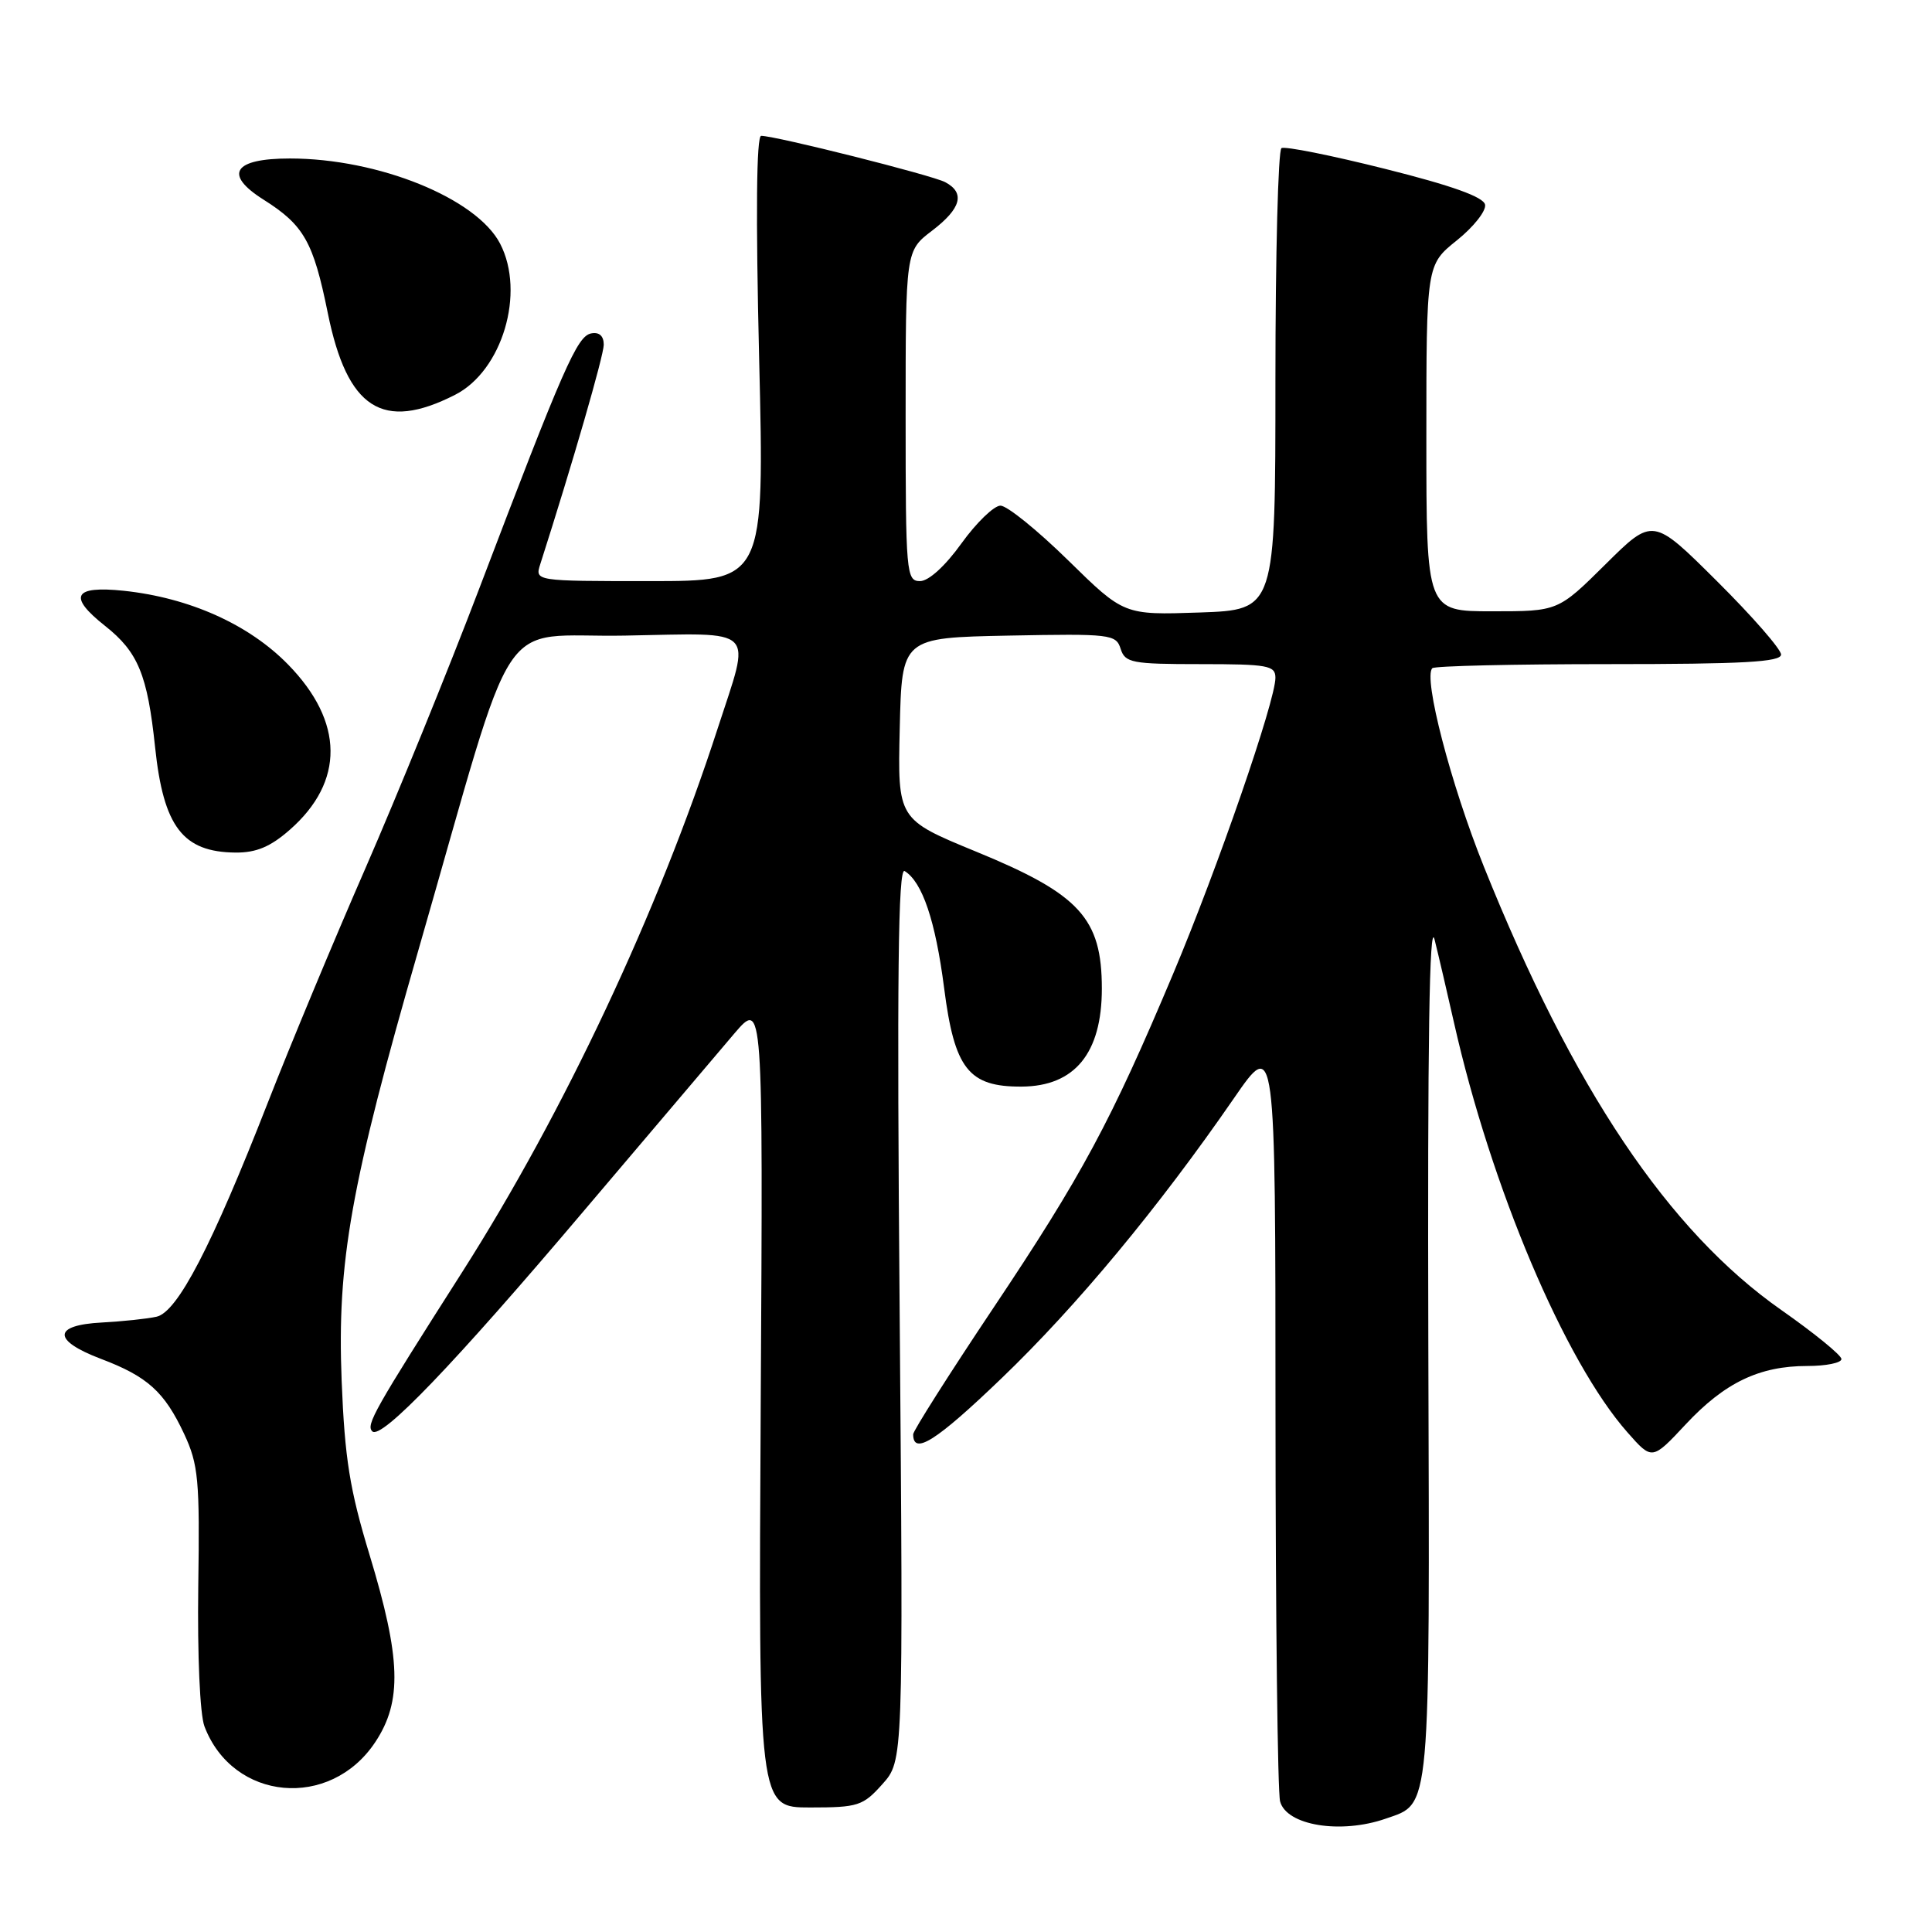 <?xml version="1.0" encoding="UTF-8" standalone="no"?>
<!DOCTYPE svg PUBLIC "-//W3C//DTD SVG 1.1//EN" "http://www.w3.org/Graphics/SVG/1.1/DTD/svg11.dtd" >
<svg xmlns="http://www.w3.org/2000/svg" xmlns:xlink="http://www.w3.org/1999/xlink" version="1.1" viewBox="0 0 256 256">
 <g >
 <path fill="currentColor"
d=" M 183.62 240.98 C 189.63 238.89 189.45 240.89 189.26 178.00 C 189.15 138.17 189.40 121.73 190.09 124.50 C 190.64 126.70 191.79 131.65 192.66 135.50 C 197.58 157.33 207.35 180.41 215.65 189.80 C 218.91 193.50 218.91 193.50 223.36 188.74 C 228.52 183.21 233.12 181.00 239.47 181.00 C 241.96 181.00 244.00 180.59 244.00 180.08 C 244.00 179.58 240.42 176.66 236.04 173.59 C 221.07 163.10 208.44 144.28 196.62 114.83 C 192.23 103.91 188.56 89.77 189.79 88.54 C 190.09 88.24 200.61 88.00 213.17 88.00 C 230.98 88.00 236.00 87.72 236.00 86.73 C 236.00 86.03 232.18 81.65 227.50 77.00 C 219.01 68.55 219.01 68.55 212.73 74.78 C 206.45 81.00 206.45 81.00 197.72 81.00 C 189.00 81.00 189.00 81.00 189.00 58.05 C 189.00 35.09 189.00 35.09 193.04 31.85 C 195.26 30.07 196.94 27.94 196.78 27.12 C 196.59 26.10 192.37 24.59 183.55 22.38 C 176.42 20.59 170.24 19.35 169.80 19.63 C 169.36 19.90 169.00 33.77 169.00 50.47 C 169.00 80.81 169.00 80.81 158.96 81.16 C 148.93 81.50 148.93 81.50 141.54 74.25 C 137.47 70.26 133.44 67.00 132.57 67.00 C 131.71 67.00 129.38 69.25 127.40 72.00 C 125.25 75.00 123.05 77.00 121.91 77.00 C 120.09 77.00 120.00 75.97 120.00 55.12 C 120.00 33.24 120.00 33.24 123.50 30.57 C 127.36 27.63 127.92 25.56 125.25 24.14 C 123.53 23.22 102.77 18.00 100.86 18.00 C 100.23 18.00 100.13 28.42 100.59 47.50 C 101.30 77.00 101.30 77.00 86.09 77.00 C 70.87 77.00 70.87 77.00 71.59 74.75 C 75.89 61.32 79.99 47.14 80.00 45.68 C 80.00 44.51 79.40 43.97 78.33 44.18 C 76.47 44.54 74.67 48.64 63.49 78.02 C 59.40 88.77 52.62 105.42 48.43 115.03 C 44.23 124.64 38.41 138.62 35.49 146.10 C 28.05 165.13 23.53 173.84 20.75 174.47 C 19.51 174.75 16.25 175.09 13.50 175.24 C 6.98 175.58 6.92 177.60 13.36 180.05 C 19.55 182.39 21.78 184.41 24.40 190.00 C 26.29 194.06 26.48 196.05 26.27 210.25 C 26.15 219.34 26.49 227.16 27.09 228.75 C 30.85 238.66 43.76 239.85 49.73 230.83 C 53.31 225.43 53.13 219.73 48.96 206.00 C 46.34 197.38 45.68 193.26 45.27 182.95 C 44.65 167.21 46.46 157.04 55.47 125.79 C 68.79 79.55 65.50 84.54 82.81 84.22 C 100.57 83.90 99.53 82.86 95.09 96.54 C 87.24 120.76 74.70 147.43 61.28 168.50 C 49.55 186.90 48.47 188.81 49.33 189.66 C 50.50 190.83 60.13 180.80 77.36 160.45 C 86.24 149.98 95.21 139.40 97.30 136.95 C 101.11 132.50 101.11 132.50 100.80 186.00 C 100.50 239.50 100.50 239.50 107.33 239.50 C 113.71 239.50 114.35 239.29 116.93 236.40 C 119.69 233.31 119.69 233.31 119.21 174.01 C 118.84 129.51 119.00 114.88 119.87 115.42 C 122.22 116.87 123.95 122.01 125.10 130.91 C 126.47 141.64 128.34 144.02 135.38 143.98 C 142.41 143.94 146.00 139.55 146.00 131.00 C 146.00 121.67 143.07 118.48 129.35 112.85 C 118.94 108.57 118.94 108.57 119.22 96.53 C 119.50 84.50 119.50 84.50 133.67 84.22 C 147.16 83.96 147.88 84.04 148.49 85.97 C 149.08 87.83 149.97 88.00 159.07 88.00 C 167.99 88.00 169.00 88.18 169.00 89.81 C 169.00 92.88 161.36 114.99 155.44 129.05 C 147.19 148.64 143.37 155.75 131.60 173.35 C 125.77 182.07 121.00 189.59 121.00 190.05 C 121.00 192.88 124.03 190.97 132.71 182.63 C 142.67 173.07 153.52 160.00 163.50 145.53 C 169.00 137.55 169.00 137.55 169.01 187.03 C 169.02 214.24 169.29 237.49 169.62 238.70 C 170.47 241.89 177.65 243.06 183.62 240.98 Z  M 38.40 109.95 C 45.67 103.57 45.59 95.65 38.19 88.07 C 32.99 82.74 25.10 79.20 16.39 78.28 C 9.73 77.59 8.97 79.02 13.93 82.94 C 18.30 86.40 19.54 89.41 20.55 99.00 C 21.66 109.56 24.22 112.91 31.22 112.97 C 33.96 112.99 35.84 112.20 38.40 109.95 Z  M 60.29 52.32 C 66.56 49.14 69.64 38.79 66.27 32.29 C 63.15 26.27 50.14 21.00 38.41 21.00 C 30.94 21.00 29.59 23.08 34.90 26.44 C 40.27 29.83 41.51 32.01 43.43 41.46 C 46.01 54.18 50.70 57.20 60.29 52.32 Z "/>
</g>
</svg>